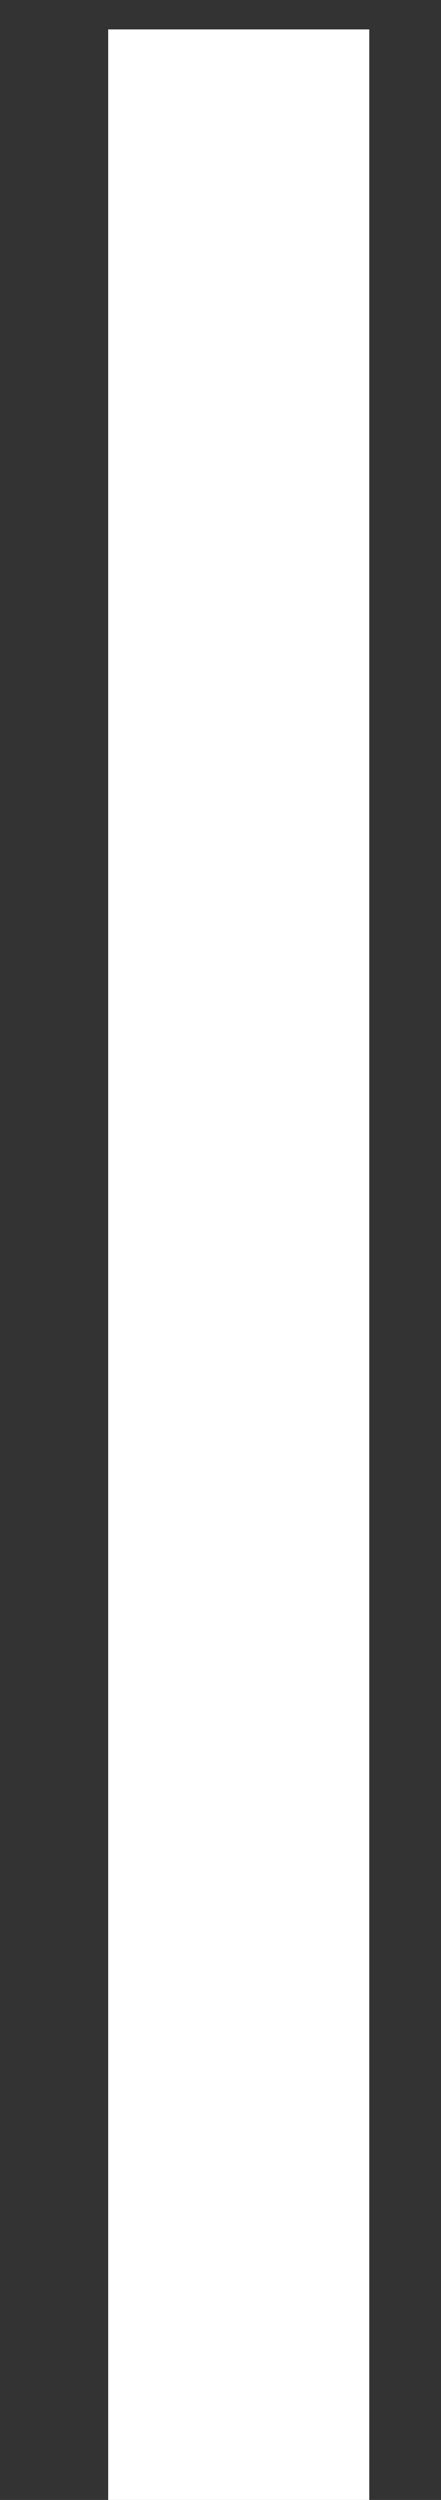 <svg width="3" height="17" viewBox="0 0 3 17" fill="none" xmlns="http://www.w3.org/2000/svg">
<rect x="0" y="0" width="3" height="17" fill="#333333" stroke="none"/>
<path d="M0.736 17V0.2H2.512V17H0.736Z" fill="white"/>
</svg>
